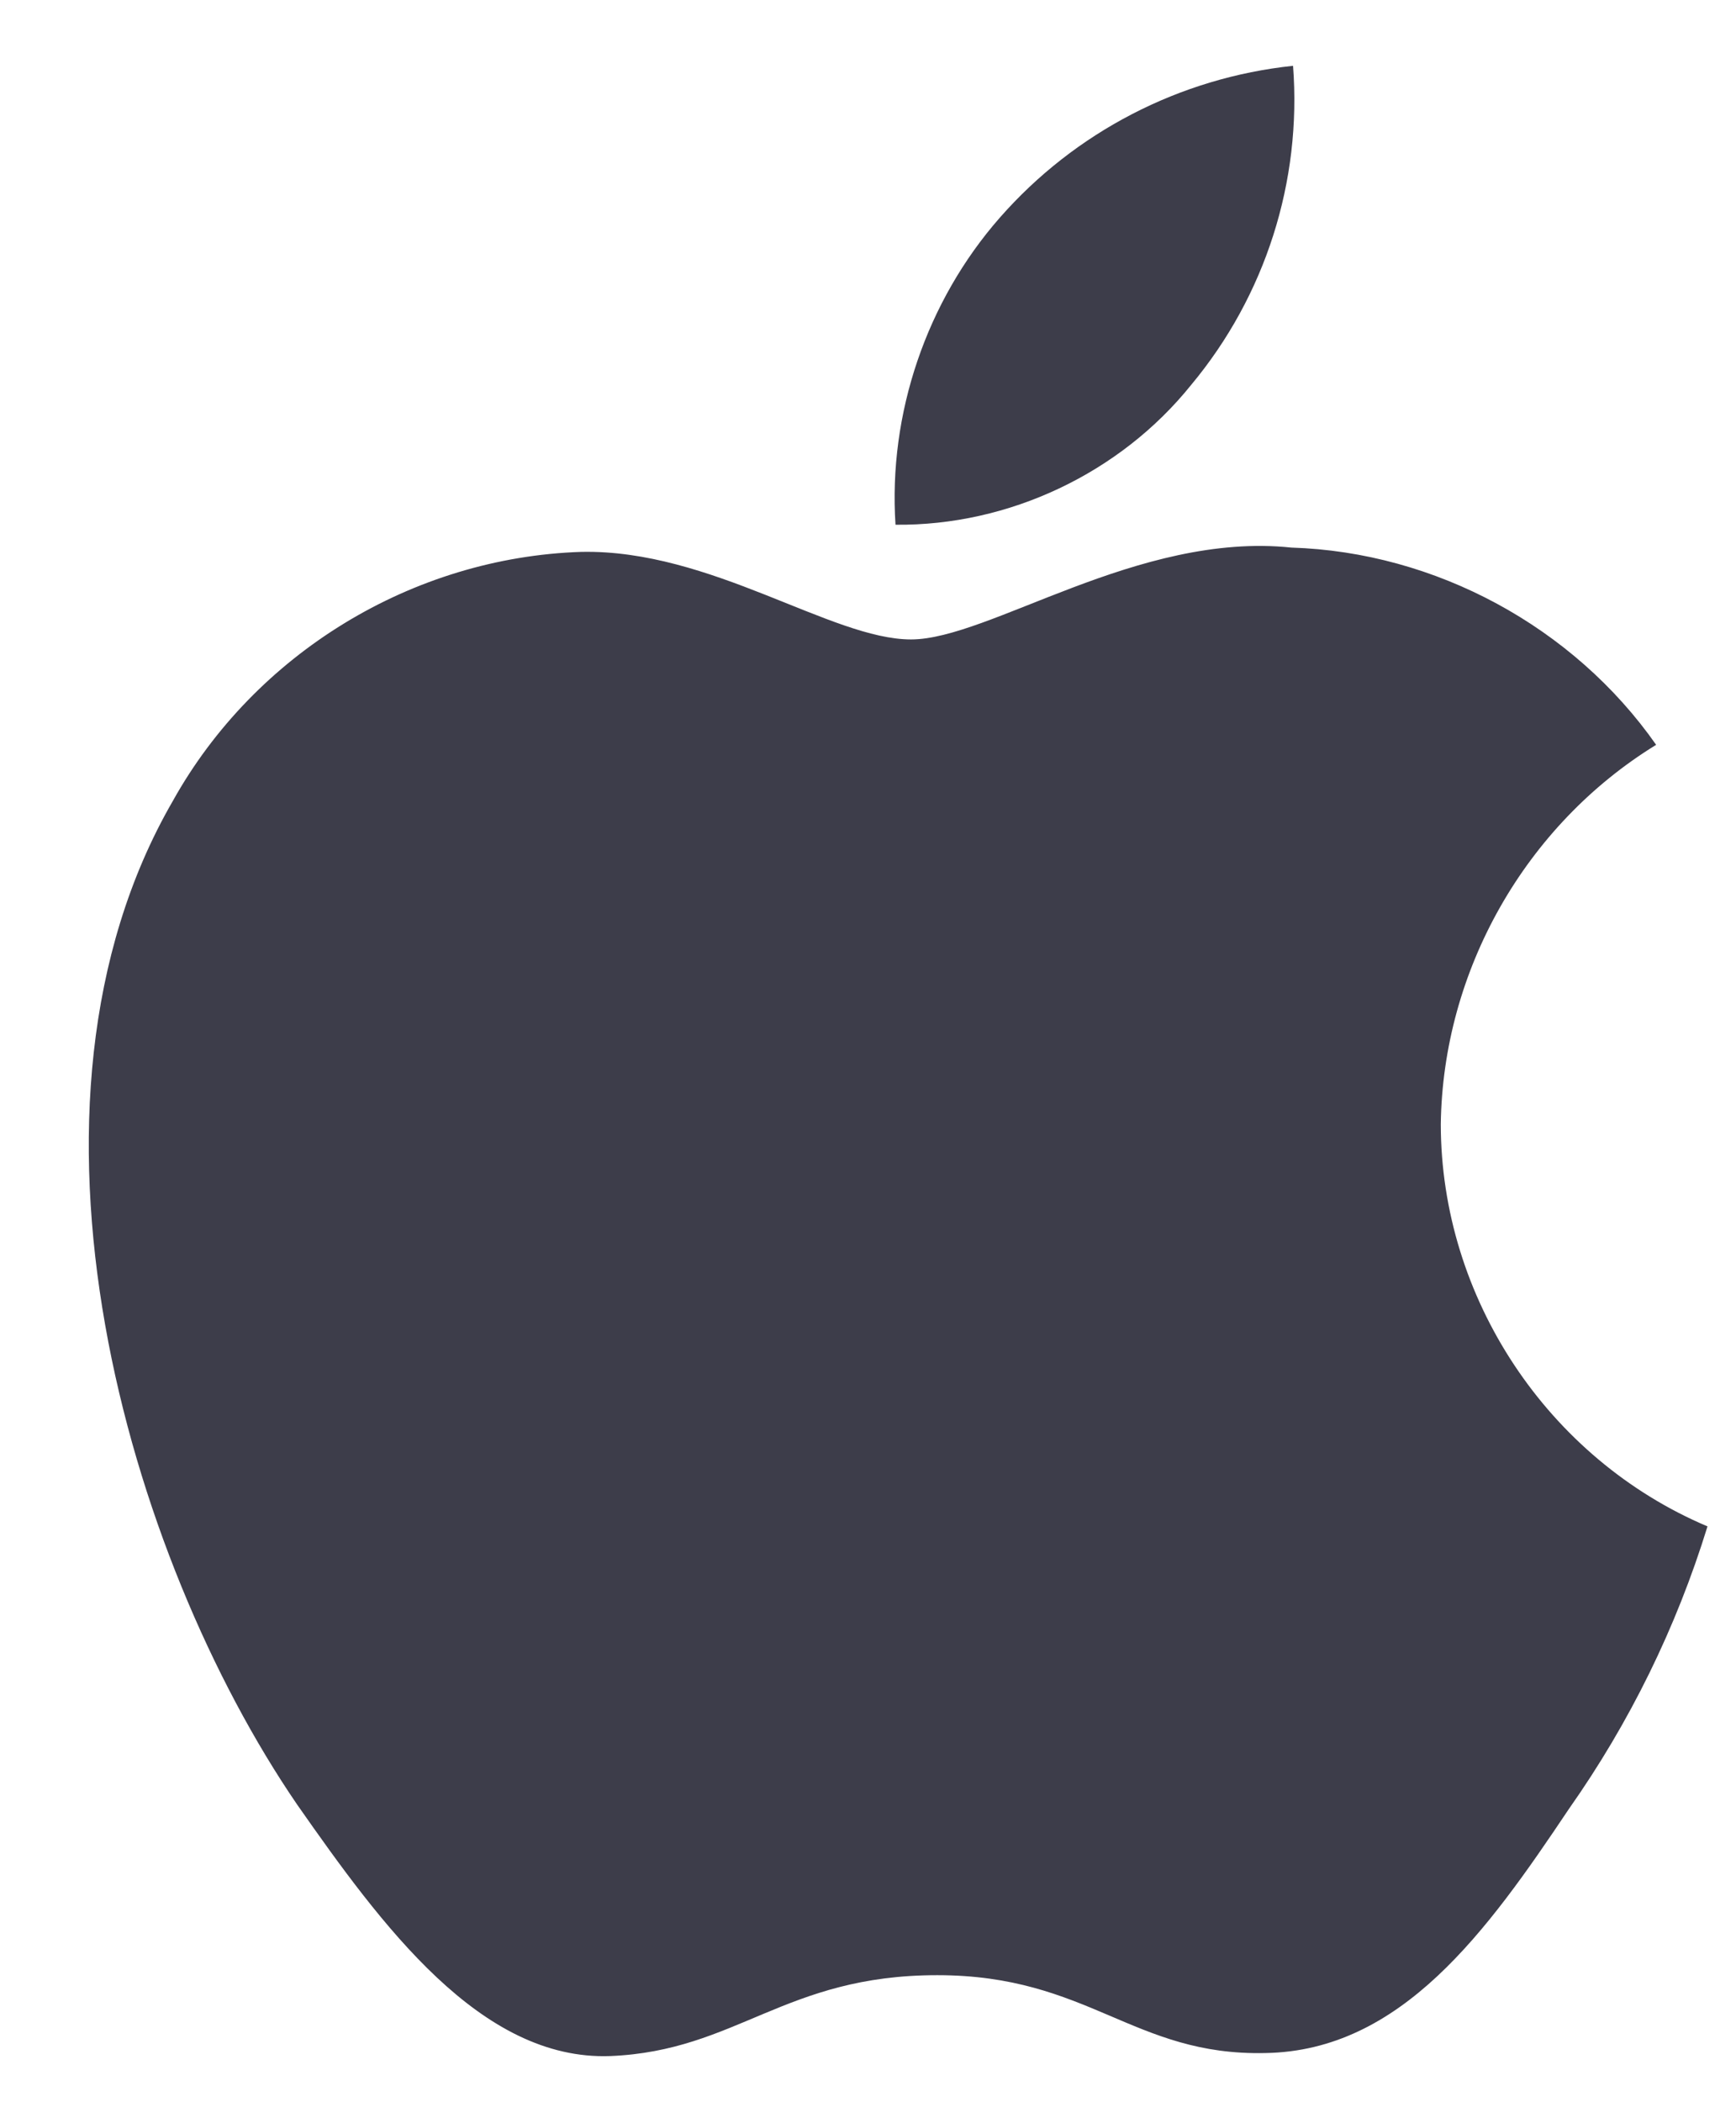 <svg width="19" height="23" viewBox="0 0 19 23" fill="none" xmlns="http://www.w3.org/2000/svg">
<path d="M15.769 12.301C15.791 10.62 16.693 9.029 18.126 8.149C17.222 6.858 15.709 6.04 14.134 5.991C12.455 5.815 10.827 6.996 9.971 6.996C9.099 6.996 7.782 6.009 6.363 6.038C4.514 6.098 2.79 7.149 1.89 8.766C-0.044 12.114 1.399 17.035 3.251 19.742C4.178 21.067 5.261 22.547 6.679 22.495C8.066 22.438 8.584 21.61 10.258 21.61C11.917 21.61 12.403 22.495 13.849 22.462C15.338 22.438 16.275 21.13 17.17 19.793C17.836 18.848 18.348 17.804 18.688 16.7C16.939 15.96 15.771 14.2 15.769 12.301Z" fill="#3D3D4A"/>
<path d="M13.037 4.211C13.849 3.237 14.249 1.985 14.152 0.72C12.912 0.851 11.767 1.443 10.944 2.38C10.14 3.295 9.721 4.526 9.801 5.741C11.041 5.754 12.26 5.178 13.037 4.211Z" fill="#3D3D4A"/>
</svg>
